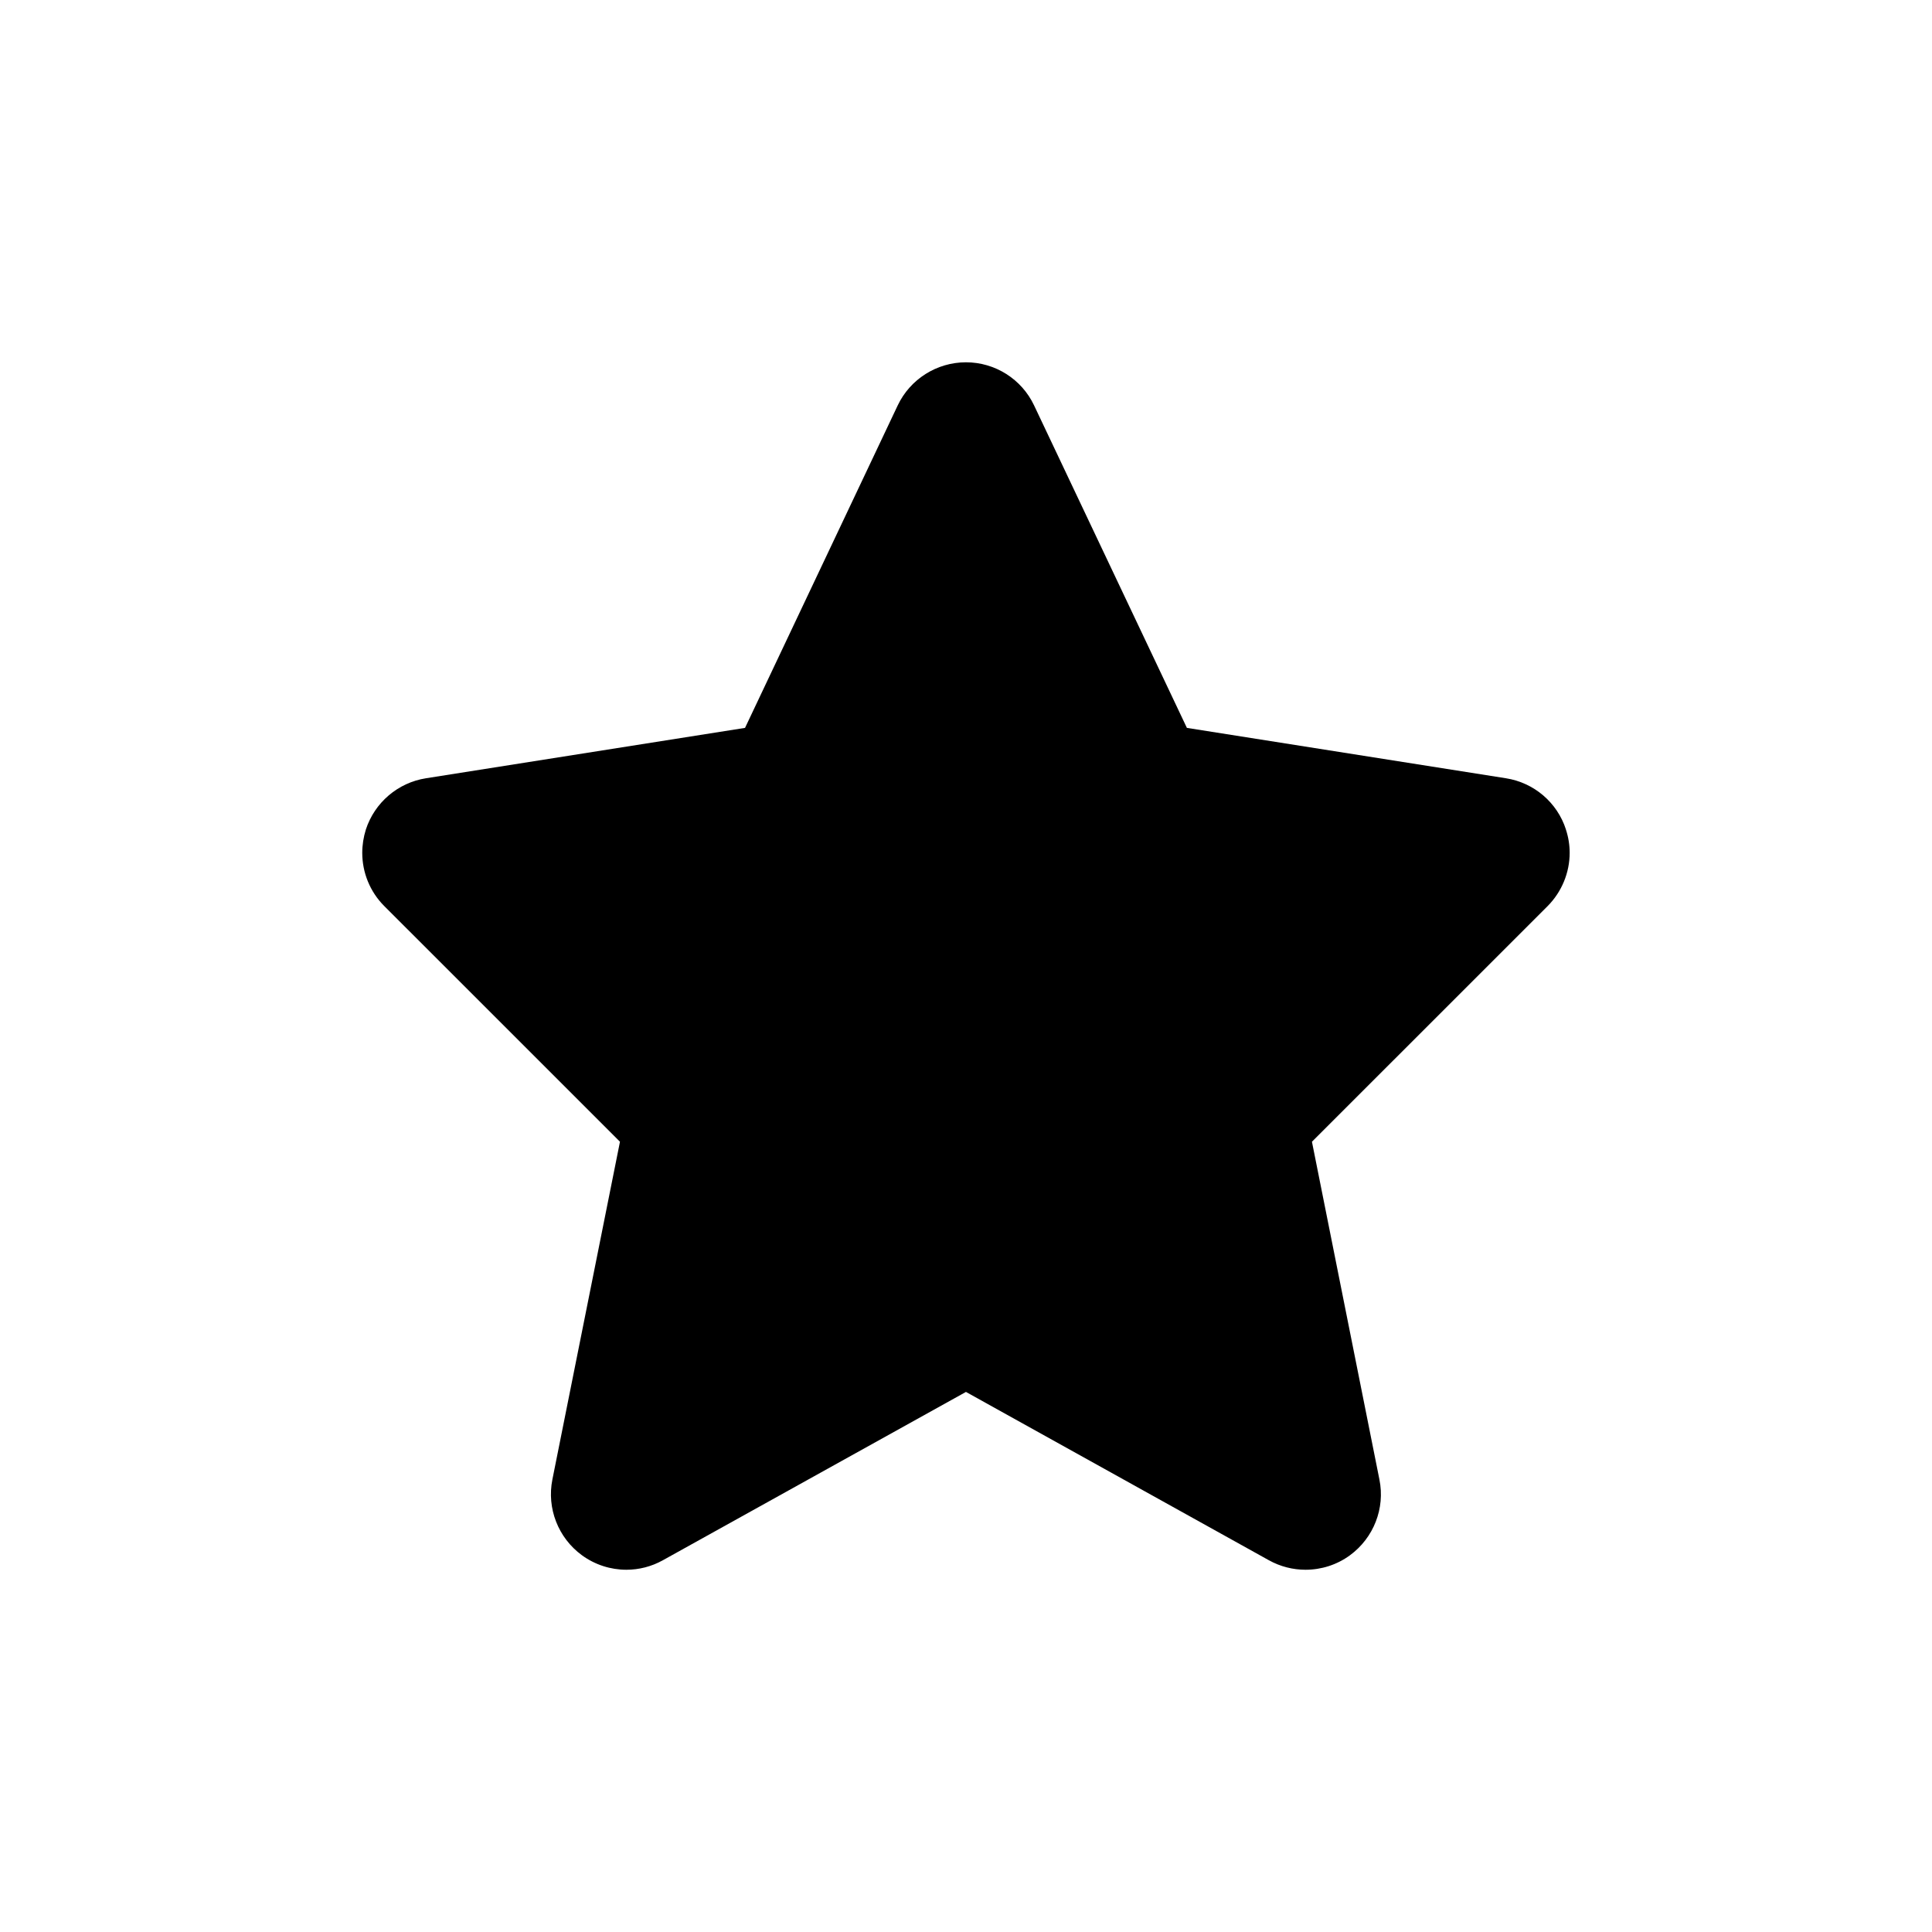 <?xml version="1.0" encoding="UTF-8" standalone="no"?>
<!-- Created with Inkscape (http://www.inkscape.org/) -->

<svg
   xmlns:dc="http://purl.org/dc/elements/1.1/"
   xmlns:cc="http://creativecommons.org/ns#"
   xmlns:rdf="http://www.w3.org/1999/02/22-rdf-syntax-ns#"
   xmlns:svg="http://www.w3.org/2000/svg"
   xmlns="http://www.w3.org/2000/svg"
   xmlns:sodipodi="http://sodipodi.sourceforge.net/DTD/sodipodi-0.dtd"
   xmlns:inkscape="http://www.inkscape.org/namespaces/inkscape"
   width="48"
   height="48"
   id="svg2"
   version="1.1"
   inkscape:version="0.48+devel r12388"
   sodipodi:docname="get-hot-new-stuff.svg">
  <defs
     id="defs4" />
  <sodipodi:namedview
     id="base"
     pagecolor="#ffffff"
     bordercolor="#666666"
     borderopacity="1.0"
     inkscape:pageopacity="0.0"
     inkscape:pageshadow="2"
     inkscape:zoom="7.9195959"
     inkscape:cx="29.370028"
     inkscape:cy="18.032478"
     inkscape:document-units="px"
     inkscape:current-layer="layer1"
     showgrid="false"
     inkscape:window-width="1366"
     inkscape:window-height="714"
     inkscape:window-x="0"
     inkscape:window-y="30"
     inkscape:window-maximized="1" />
  <g
     inkscape:label="Capa 1"
     inkscape:groupmode="layer"
     id="layer1"
     transform="translate(0,-1004.362)">
    <path
       inkscape:connector-curvature="0"
       id="path290"
       style="fill:#000000;fill-opacity:1;fill-rule:nonzero;stroke:none"
       d="m 38.905,1024.97 c -0.216,-0.671 -0.793,-1.162 -1.488,-1.272 l -7.929,-1.252 -3.796,-8.011 c -0.309,-0.655 -0.97,-1.072 -1.693,-1.072 -0.723,0 -1.387,0.418 -1.696,1.072 l -3.793,8.011 -7.929,1.252 c -0.695,0.11 -1.272,0.602 -1.491,1.272 -0.059,0.19 -0.09,0.386 -0.09,0.58 0,0.489 0.191,0.968 0.549,1.325 l 5.854,5.853 -1.679,8.391 c -0.143,0.716 0.143,1.45 0.733,1.882 0.327,0.239 0.716,0.361 1.105,0.361 0.313,0 0.626,-0.079 0.907,-0.236 l 7.53,-4.182 7.526,4.182 c 0.285,0.158 0.598,0.236 0.911,0.236 0.389,0 0.779,-0.121 1.105,-0.361 0.587,-0.431 0.876,-1.166 0.73,-1.882 l -1.676,-8.391 5.854,-5.853 c 0.355,-0.357 0.549,-0.836 0.549,-1.325 0,-0.194 -0.031,-0.39 -0.094,-0.58" />
  </g>
</svg>
